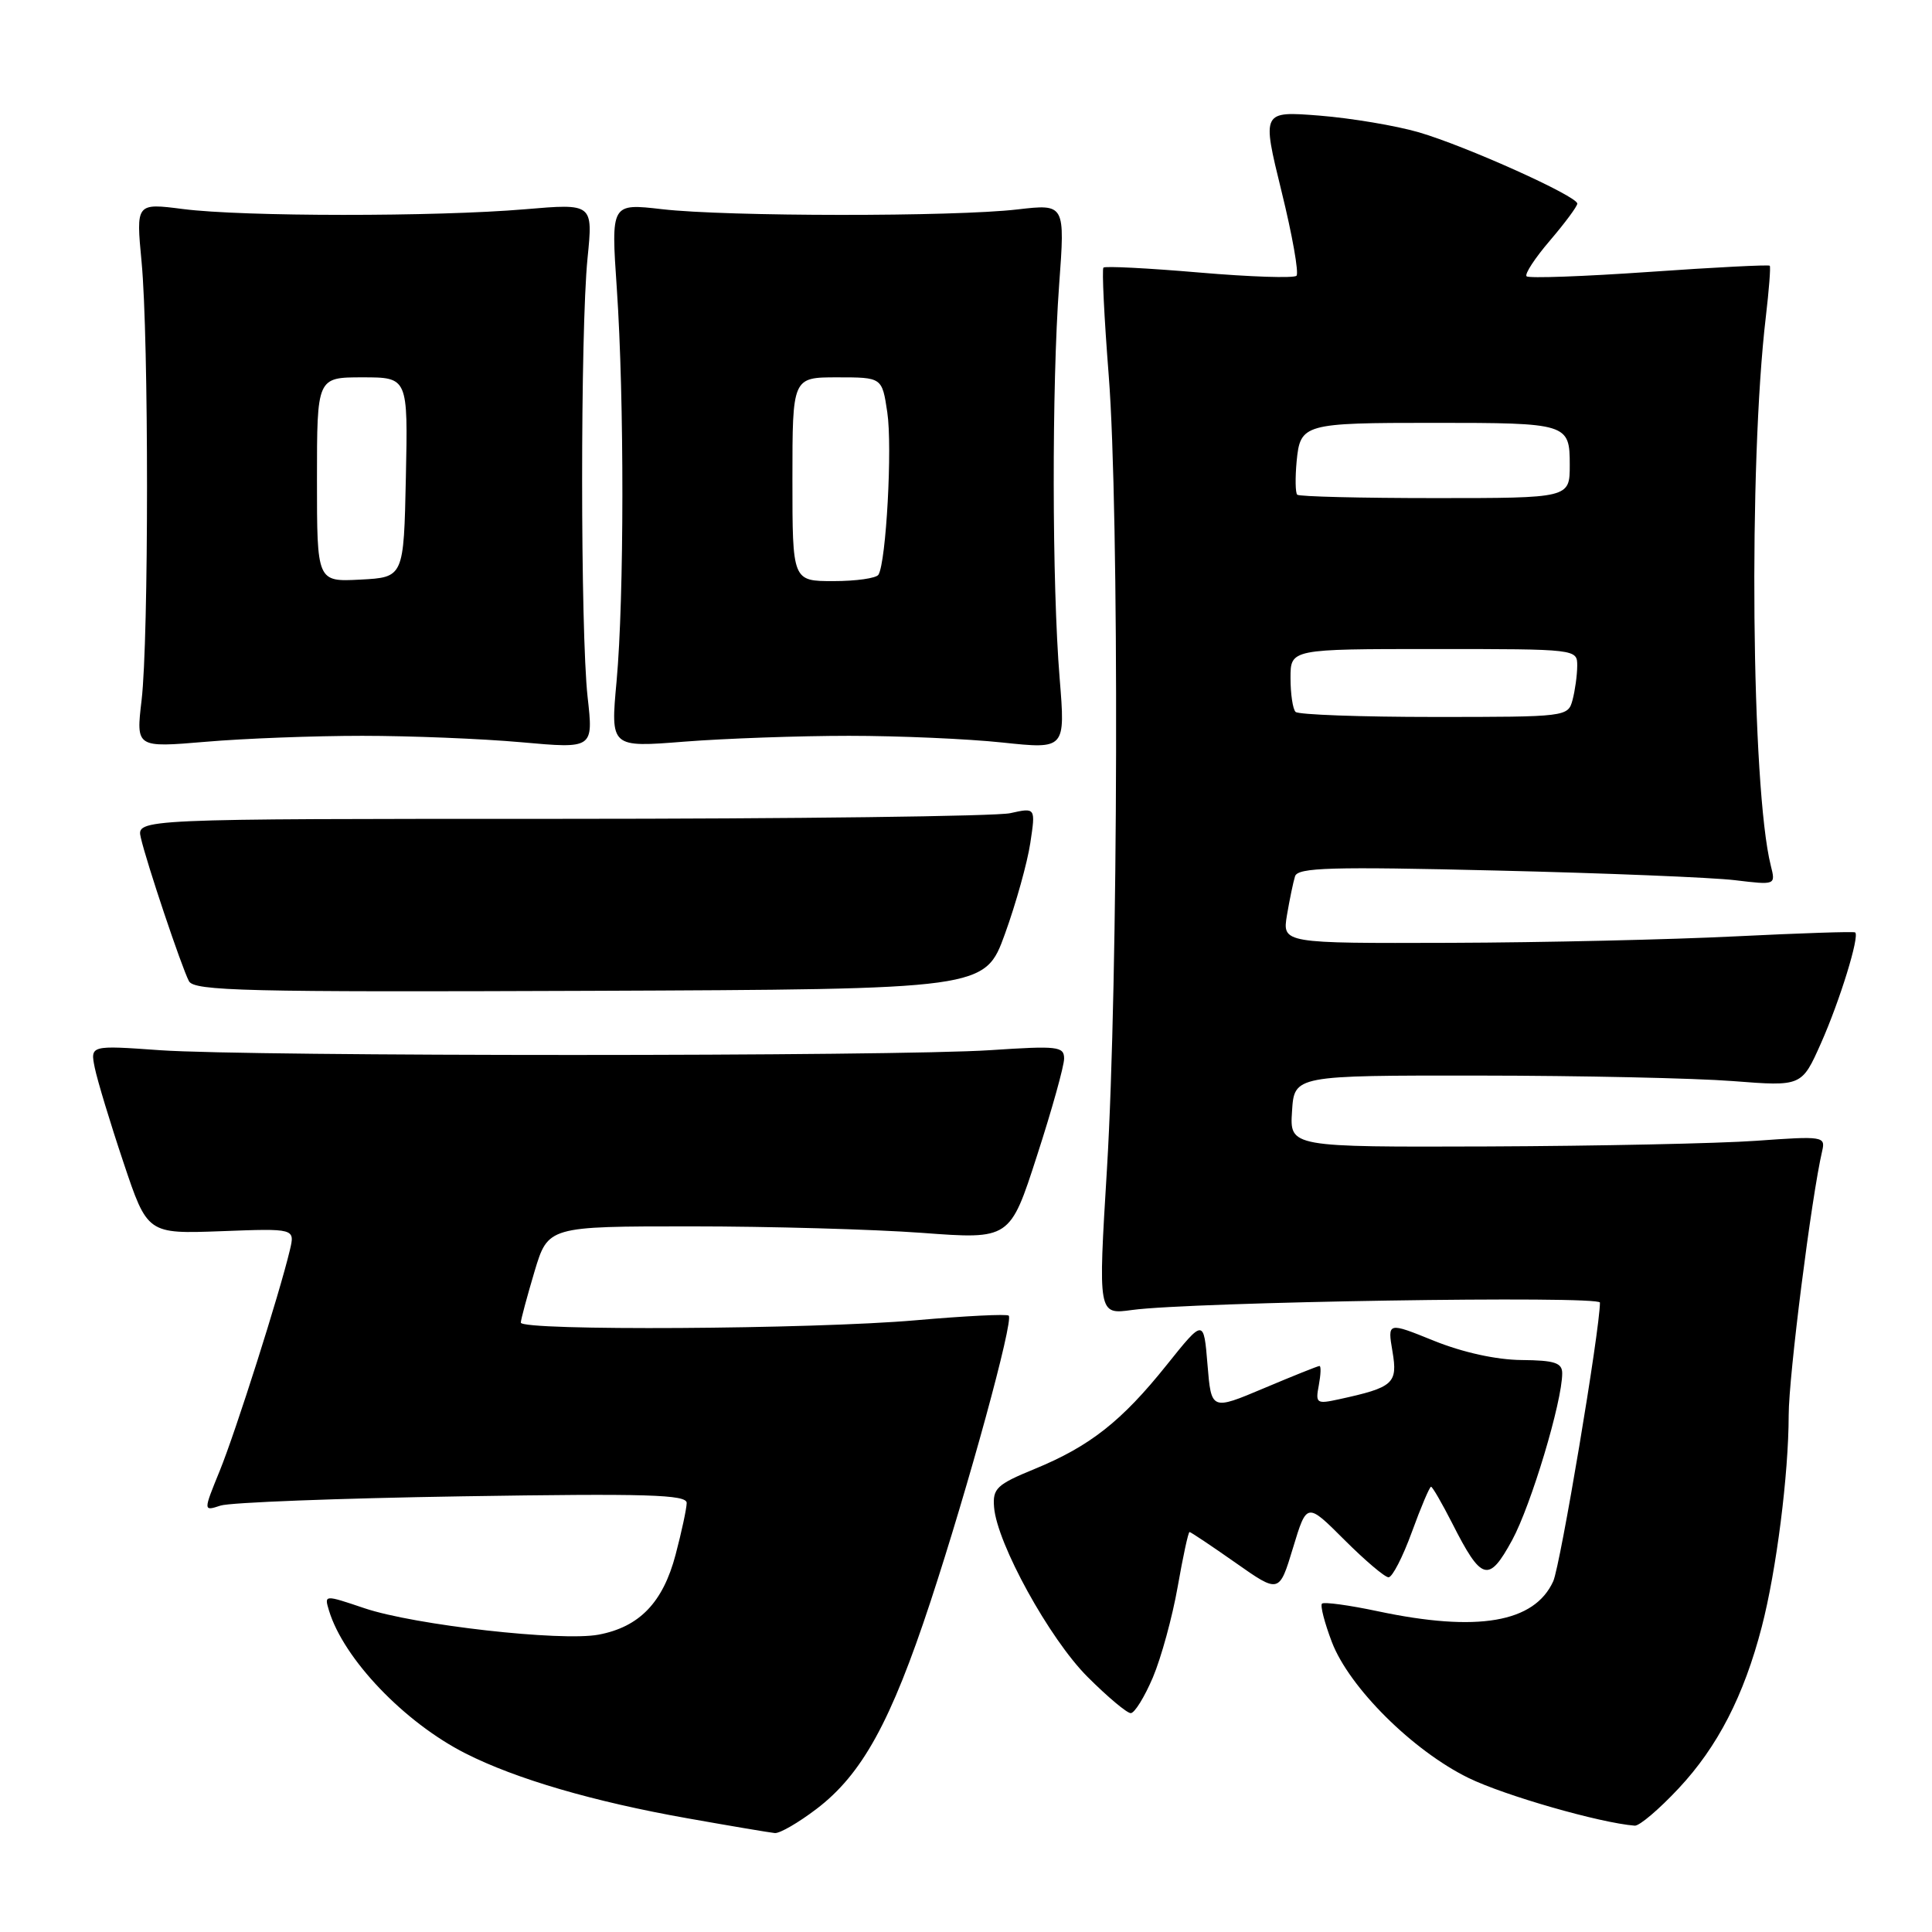 <?xml version="1.0" encoding="UTF-8" standalone="no"?>
<!DOCTYPE svg PUBLIC "-//W3C//DTD SVG 1.1//EN" "http://www.w3.org/Graphics/SVG/1.1/DTD/svg11.dtd" >
<svg xmlns="http://www.w3.org/2000/svg" xmlns:xlink="http://www.w3.org/1999/xlink" version="1.1" viewBox="0 0 256 256">
 <g >
 <path fill="currentColor"
d=" M 108.17 239.71 C 114.23 235.11 118.05 228.15 123.29 212.24 C 128.32 196.95 134.33 174.99 133.66 174.33 C 133.42 174.09 127.89 174.37 121.37 174.94 C 107.71 176.14 68.99 176.37 69.01 175.25 C 69.02 174.84 69.84 171.80 70.82 168.50 C 72.62 162.50 72.62 162.50 91.56 162.50 C 101.98 162.50 115.75 162.89 122.16 163.36 C 133.83 164.23 133.83 164.23 137.41 153.13 C 139.39 147.03 141.00 141.24 141.00 140.27 C 141.00 138.65 140.15 138.56 131.25 139.15 C 118.52 140.00 33.20 140.00 21.23 139.16 C 11.95 138.50 11.95 138.50 12.56 141.50 C 12.90 143.15 14.60 148.78 16.35 154.00 C 19.53 163.50 19.53 163.50 29.31 163.14 C 39.09 162.77 39.09 162.77 38.41 165.64 C 37.03 171.45 31.24 189.67 29.12 194.88 C 26.93 200.25 26.93 200.25 29.22 199.50 C 30.47 199.08 44.89 198.53 61.25 198.27 C 85.78 197.88 91.00 198.04 90.99 199.15 C 90.98 199.89 90.32 202.97 89.52 206.00 C 87.85 212.34 84.73 215.58 79.32 216.60 C 74.37 217.53 54.91 215.33 48.30 213.10 C 42.96 211.30 42.96 211.30 43.59 213.40 C 45.53 219.81 53.57 228.23 61.69 232.34 C 68.35 235.72 78.65 238.73 91.07 240.93 C 96.80 241.95 102.03 242.83 102.67 242.89 C 103.32 242.95 105.79 241.52 108.17 239.71 Z  M 222.43 236.97 C 227.60 231.45 231.08 224.68 233.44 215.58 C 235.38 208.12 237.00 195.37 237.01 187.53 C 237.01 182.36 240.03 158.58 241.45 152.50 C 241.90 150.58 241.56 150.52 232.71 151.16 C 227.64 151.52 211.66 151.85 197.20 151.91 C 170.89 152.00 170.89 152.00 171.20 147.25 C 171.50 142.50 171.50 142.50 196.00 142.52 C 209.47 142.53 224.61 142.86 229.62 143.25 C 238.74 143.96 238.74 143.96 241.29 138.23 C 243.80 132.58 246.43 124.04 245.82 123.55 C 245.64 123.41 238.53 123.65 230.00 124.07 C 221.47 124.50 204.47 124.89 192.20 124.93 C 169.91 125.00 169.91 125.00 170.53 121.25 C 170.88 119.19 171.36 116.87 171.60 116.11 C 171.97 114.95 176.36 114.82 198.27 115.35 C 212.70 115.69 226.93 116.27 229.89 116.63 C 235.29 117.28 235.29 117.28 234.64 114.70 C 232.06 104.43 231.67 61.53 233.98 42.00 C 234.40 38.42 234.64 35.37 234.50 35.21 C 234.37 35.06 227.18 35.42 218.53 36.03 C 209.88 36.63 202.56 36.90 202.28 36.61 C 201.99 36.33 203.39 34.19 205.38 31.87 C 207.37 29.54 209.00 27.34 209.00 26.98 C 209.00 25.99 194.29 19.37 188.00 17.53 C 184.97 16.65 179.06 15.66 174.85 15.32 C 167.20 14.72 167.20 14.72 169.80 25.32 C 171.24 31.15 172.13 36.20 171.79 36.54 C 171.45 36.88 165.65 36.69 158.89 36.11 C 152.13 35.53 146.43 35.24 146.21 35.46 C 146.00 35.67 146.31 42.10 146.91 49.73 C 148.32 67.72 148.18 130.03 146.68 154.85 C 145.50 174.20 145.50 174.20 150.00 173.58 C 157.81 172.51 212.00 171.65 212.00 172.60 C 212.00 176.19 206.76 207.44 205.81 209.53 C 203.31 215.01 195.78 216.30 182.57 213.50 C 178.76 212.69 175.43 212.24 175.17 212.49 C 174.92 212.75 175.51 215.03 176.48 217.58 C 178.78 223.60 187.19 231.97 194.59 235.59 C 199.36 237.92 212.01 241.55 216.61 241.91 C 217.23 241.96 219.84 239.74 222.43 236.97 Z  M 152.77 222.25 C 153.87 219.64 155.35 214.24 156.05 210.25 C 156.75 206.26 157.45 203.00 157.62 203.00 C 157.78 203.00 160.52 204.83 163.71 207.07 C 169.50 211.14 169.50 211.14 171.33 205.10 C 173.16 199.06 173.16 199.06 178.13 204.03 C 180.86 206.76 183.50 209.00 183.99 209.00 C 184.49 209.00 185.88 206.30 187.08 203.00 C 188.28 199.70 189.43 197.00 189.62 197.00 C 189.81 197.00 191.06 199.17 192.41 201.81 C 196.32 209.53 197.25 209.79 200.37 204.07 C 202.88 199.44 207.00 185.73 207.00 181.97 C 207.00 180.58 206.01 180.25 201.61 180.21 C 198.27 180.18 193.86 179.21 190.03 177.67 C 183.85 175.17 183.85 175.17 184.51 179.08 C 185.23 183.33 184.65 183.84 177.38 185.42 C 174.45 186.06 174.29 185.95 174.75 183.55 C 175.01 182.15 175.06 181.00 174.84 181.00 C 174.62 181.00 171.31 182.33 167.47 183.95 C 160.50 186.89 160.50 186.89 160.00 180.82 C 159.50 174.74 159.50 174.74 154.59 180.87 C 148.63 188.32 144.41 191.64 137.08 194.65 C 132.06 196.71 131.52 197.23 131.72 199.72 C 132.11 204.53 139.06 217.16 144.11 222.20 C 146.75 224.84 149.32 227.00 149.83 227.00 C 150.34 227.00 151.66 224.86 152.77 222.25 Z  M 133.16 123.75 C 134.62 119.72 136.13 114.30 136.52 111.71 C 137.23 107.00 137.23 107.00 133.86 107.75 C 132.01 108.16 105.21 108.50 74.29 108.50 C 18.09 108.50 18.09 108.50 18.66 111.00 C 19.41 114.30 24.04 128.09 25.03 130.00 C 25.70 131.31 32.49 131.47 78.15 131.29 C 130.50 131.08 130.50 131.08 133.16 123.75 Z  M 48.00 97.50 C 54.33 97.50 63.80 97.88 69.06 98.35 C 78.63 99.21 78.63 99.21 77.86 92.35 C 76.90 83.66 76.89 43.83 77.85 34.23 C 78.58 26.96 78.58 26.96 69.54 27.73 C 57.76 28.73 32.20 28.72 24.26 27.70 C 18.02 26.90 18.02 26.90 18.76 34.70 C 19.72 44.78 19.72 84.64 18.76 92.79 C 18.02 99.07 18.02 99.07 27.26 98.29 C 32.34 97.85 41.67 97.50 48.00 97.50 Z  M 112.50 97.50 C 119.10 97.50 128.25 97.90 132.84 98.39 C 141.17 99.27 141.17 99.27 140.41 89.89 C 139.39 77.46 139.36 51.15 140.34 37.76 C 141.13 27.02 141.13 27.02 134.82 27.75 C 126.47 28.73 96.29 28.71 87.73 27.72 C 80.96 26.94 80.96 26.94 81.73 38.22 C 82.73 52.90 82.71 79.16 81.70 90.27 C 80.89 99.05 80.89 99.05 90.70 98.27 C 96.09 97.85 105.90 97.50 112.50 97.50 Z  M 171.67 94.33 C 171.30 93.97 171.00 91.94 171.00 89.83 C 171.00 86.00 171.00 86.00 190.00 86.00 C 209.00 86.00 209.00 86.00 208.99 88.25 C 208.98 89.49 208.70 91.51 208.37 92.75 C 207.77 94.98 207.58 95.00 190.05 95.00 C 180.31 95.00 172.03 94.70 171.67 94.33 Z  M 171.89 65.55 C 171.64 65.31 171.61 63.32 171.81 61.14 C 172.29 56.15 172.72 56.03 190.00 56.03 C 207.75 56.03 208.00 56.11 208.00 61.62 C 208.00 66.00 208.00 66.00 190.17 66.00 C 180.36 66.00 172.13 65.80 171.89 65.55 Z  M 42.00 63.55 C 42.00 50.00 42.00 50.00 48.03 50.00 C 54.06 50.00 54.06 50.00 53.78 63.25 C 53.50 76.50 53.50 76.50 47.75 76.80 C 42.00 77.10 42.00 77.10 42.00 63.55 Z  M 105.00 63.50 C 105.00 50.00 105.00 50.00 110.94 50.00 C 116.88 50.00 116.88 50.00 117.57 54.63 C 118.26 59.19 117.42 74.50 116.40 76.15 C 116.12 76.62 113.43 77.00 110.44 77.00 C 105.00 77.00 105.00 77.00 105.00 63.50 Z "/>
</g>
</svg>